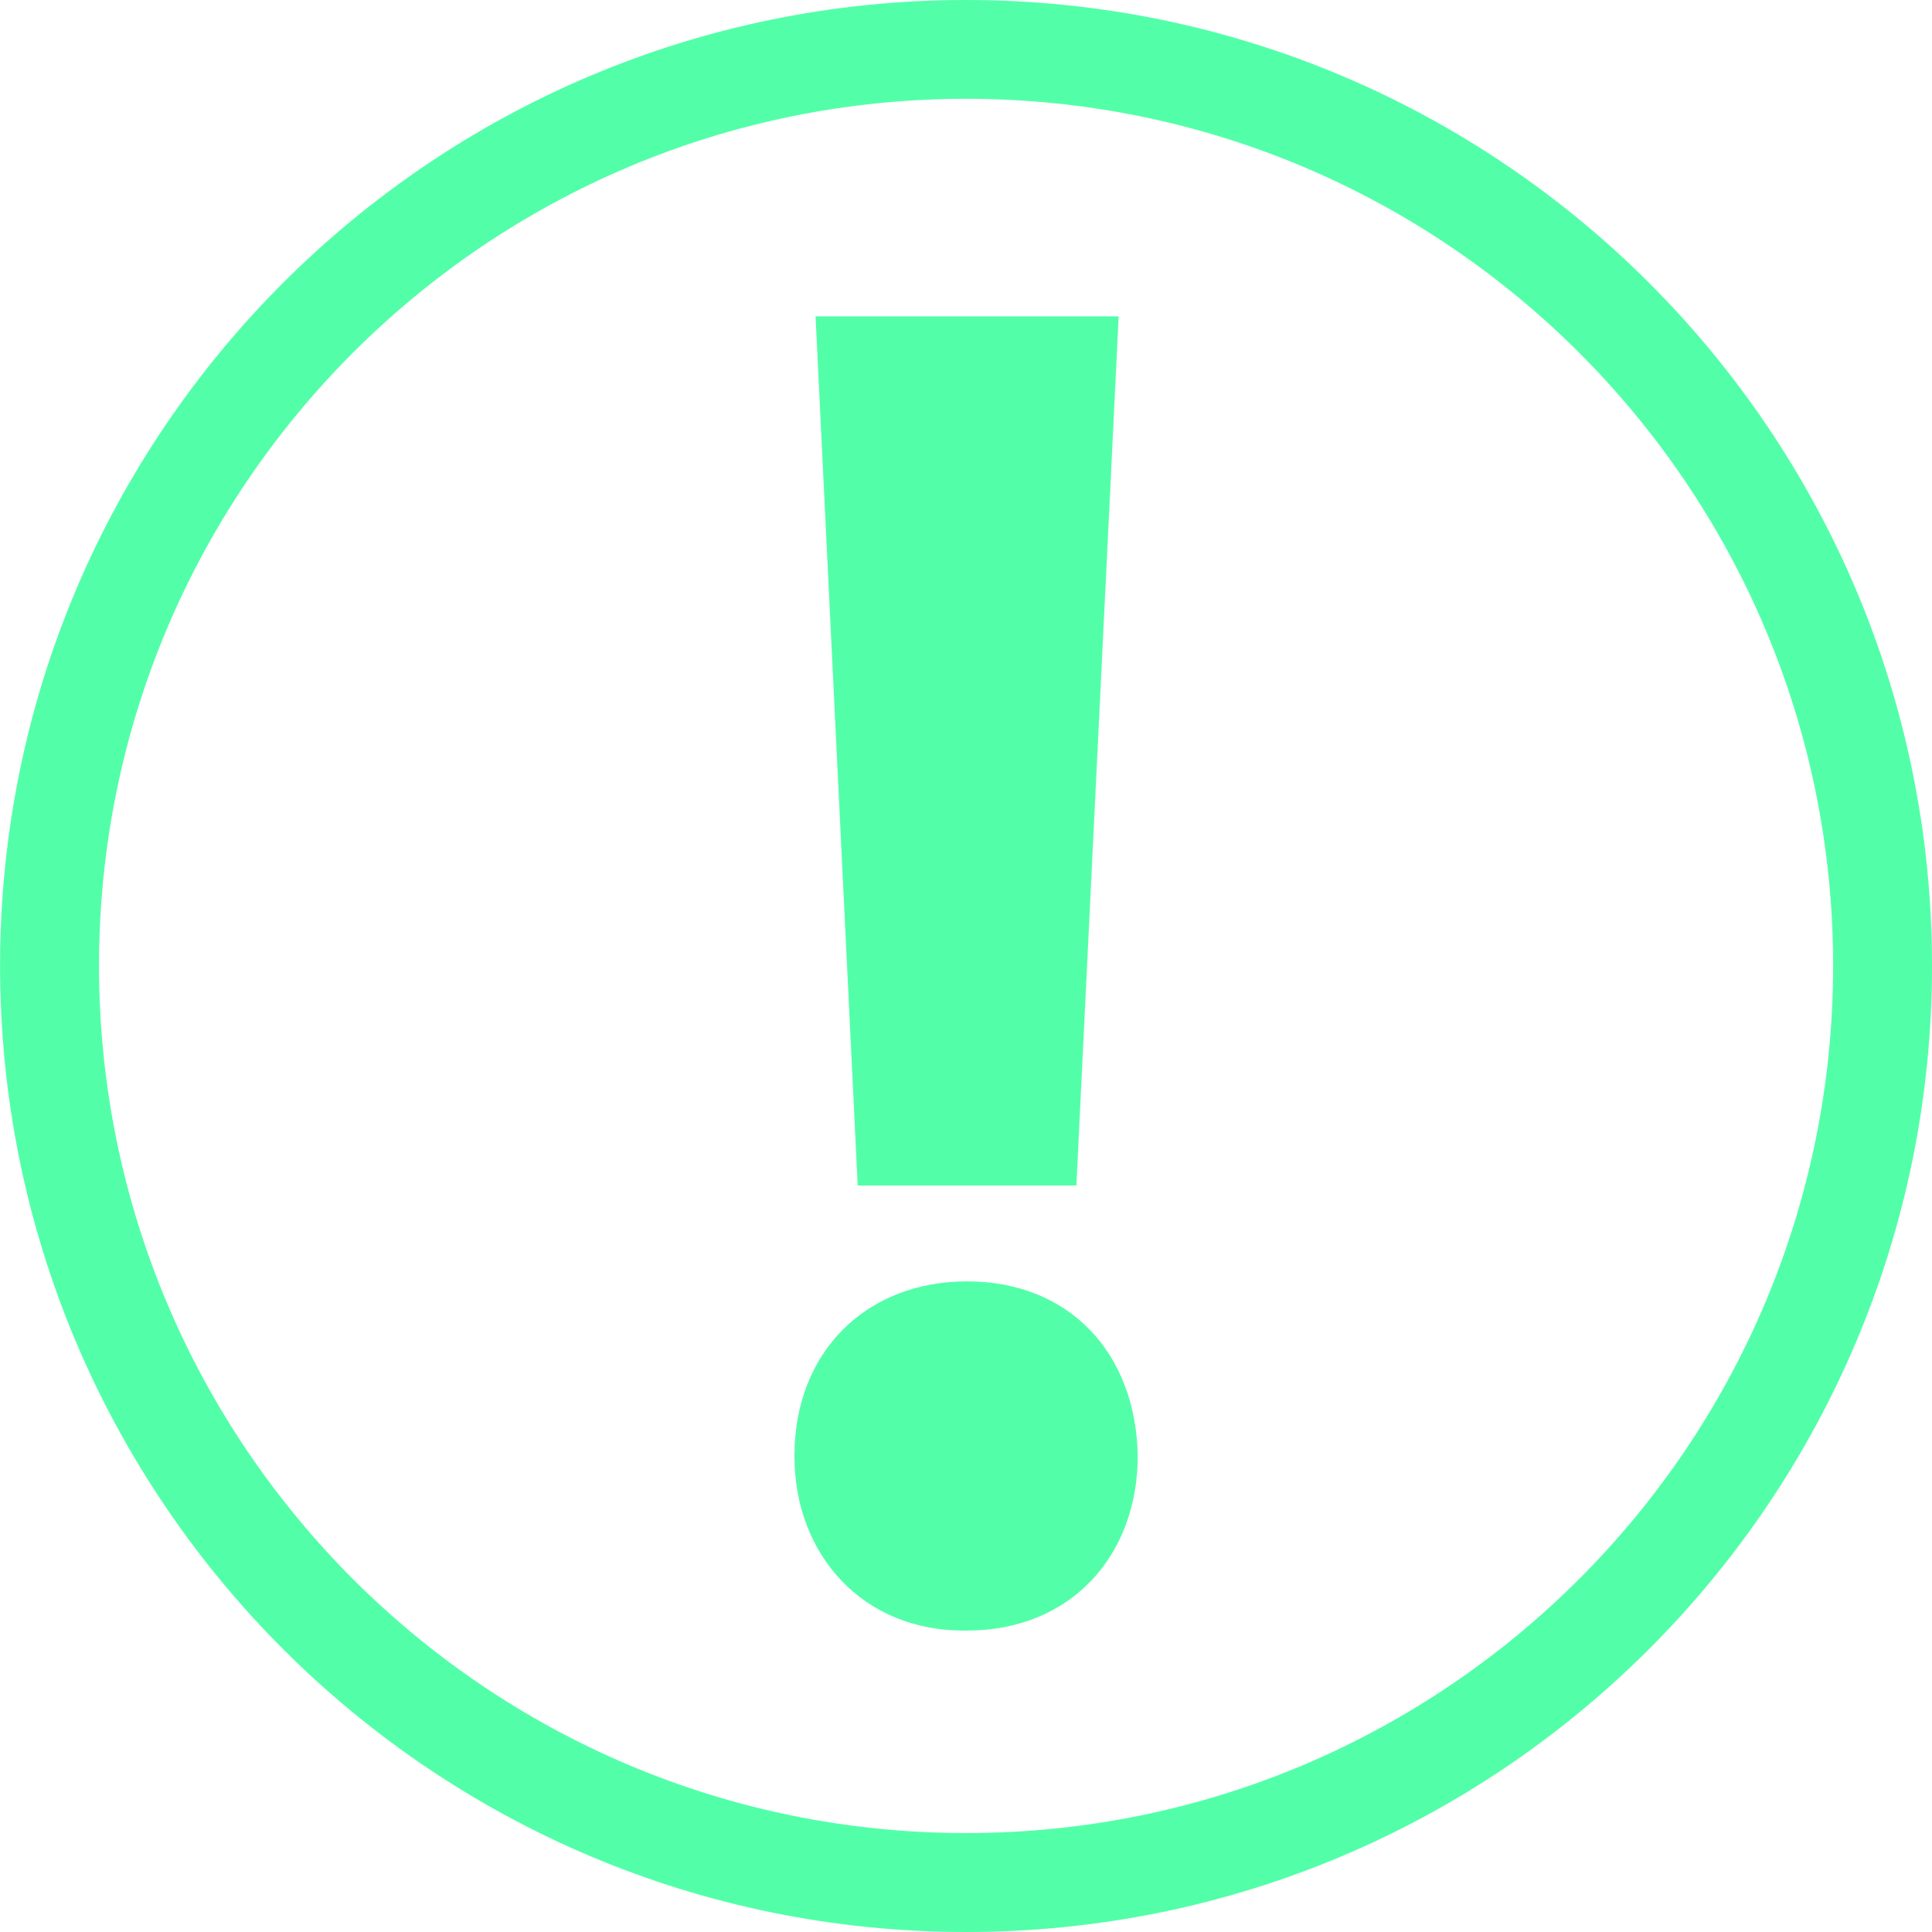 <?xml version="1.0" encoding="iso-8859-1"?>
<!-- Uploaded to: SVG Repo, www.svgrepo.com, Generator: SVG Repo Mixer Tools -->
<svg fill="#52ffa8" height="48px" width="48px" version="1.1" id="Capa_1" xmlns="http://www.w3.org/2000/svg" xmlns:xlink="http://www.w3.org/1999/xlink" 
	 viewBox="0 0 27.963 27.963" xml:space="preserve">
<g>
	<g id="c129_exclamation">
		<path d="M13.983,0C6.261,0,0.001,6.259,0.001,13.979c0,7.724,6.26,13.984,13.982,13.984s13.98-6.261,13.98-13.984
			C27.963,6.259,21.705,0,13.983,0z M13.983,26.531c-6.933,0-12.55-5.62-12.55-12.553c0-6.93,5.617-12.548,12.55-12.548
			c6.931,0,12.549,5.618,12.549,12.548C26.531,20.911,20.913,26.531,13.983,26.531z"/>
		<polygon points="15.579,17.158 16.191,4.579 11.804,4.579 12.414,17.158 		"/>
		<path d="M13.998,18.546c-1.471,0-2.5,1.029-2.5,2.526c0,1.443,0.999,2.528,2.444,2.528h0.056c1.499,0,2.469-1.085,2.469-2.528
			C16.441,19.575,15.468,18.546,13.998,18.546z"/>
	</g>
	<g id="Capa_1_207_">
	</g>
</g>
</svg>